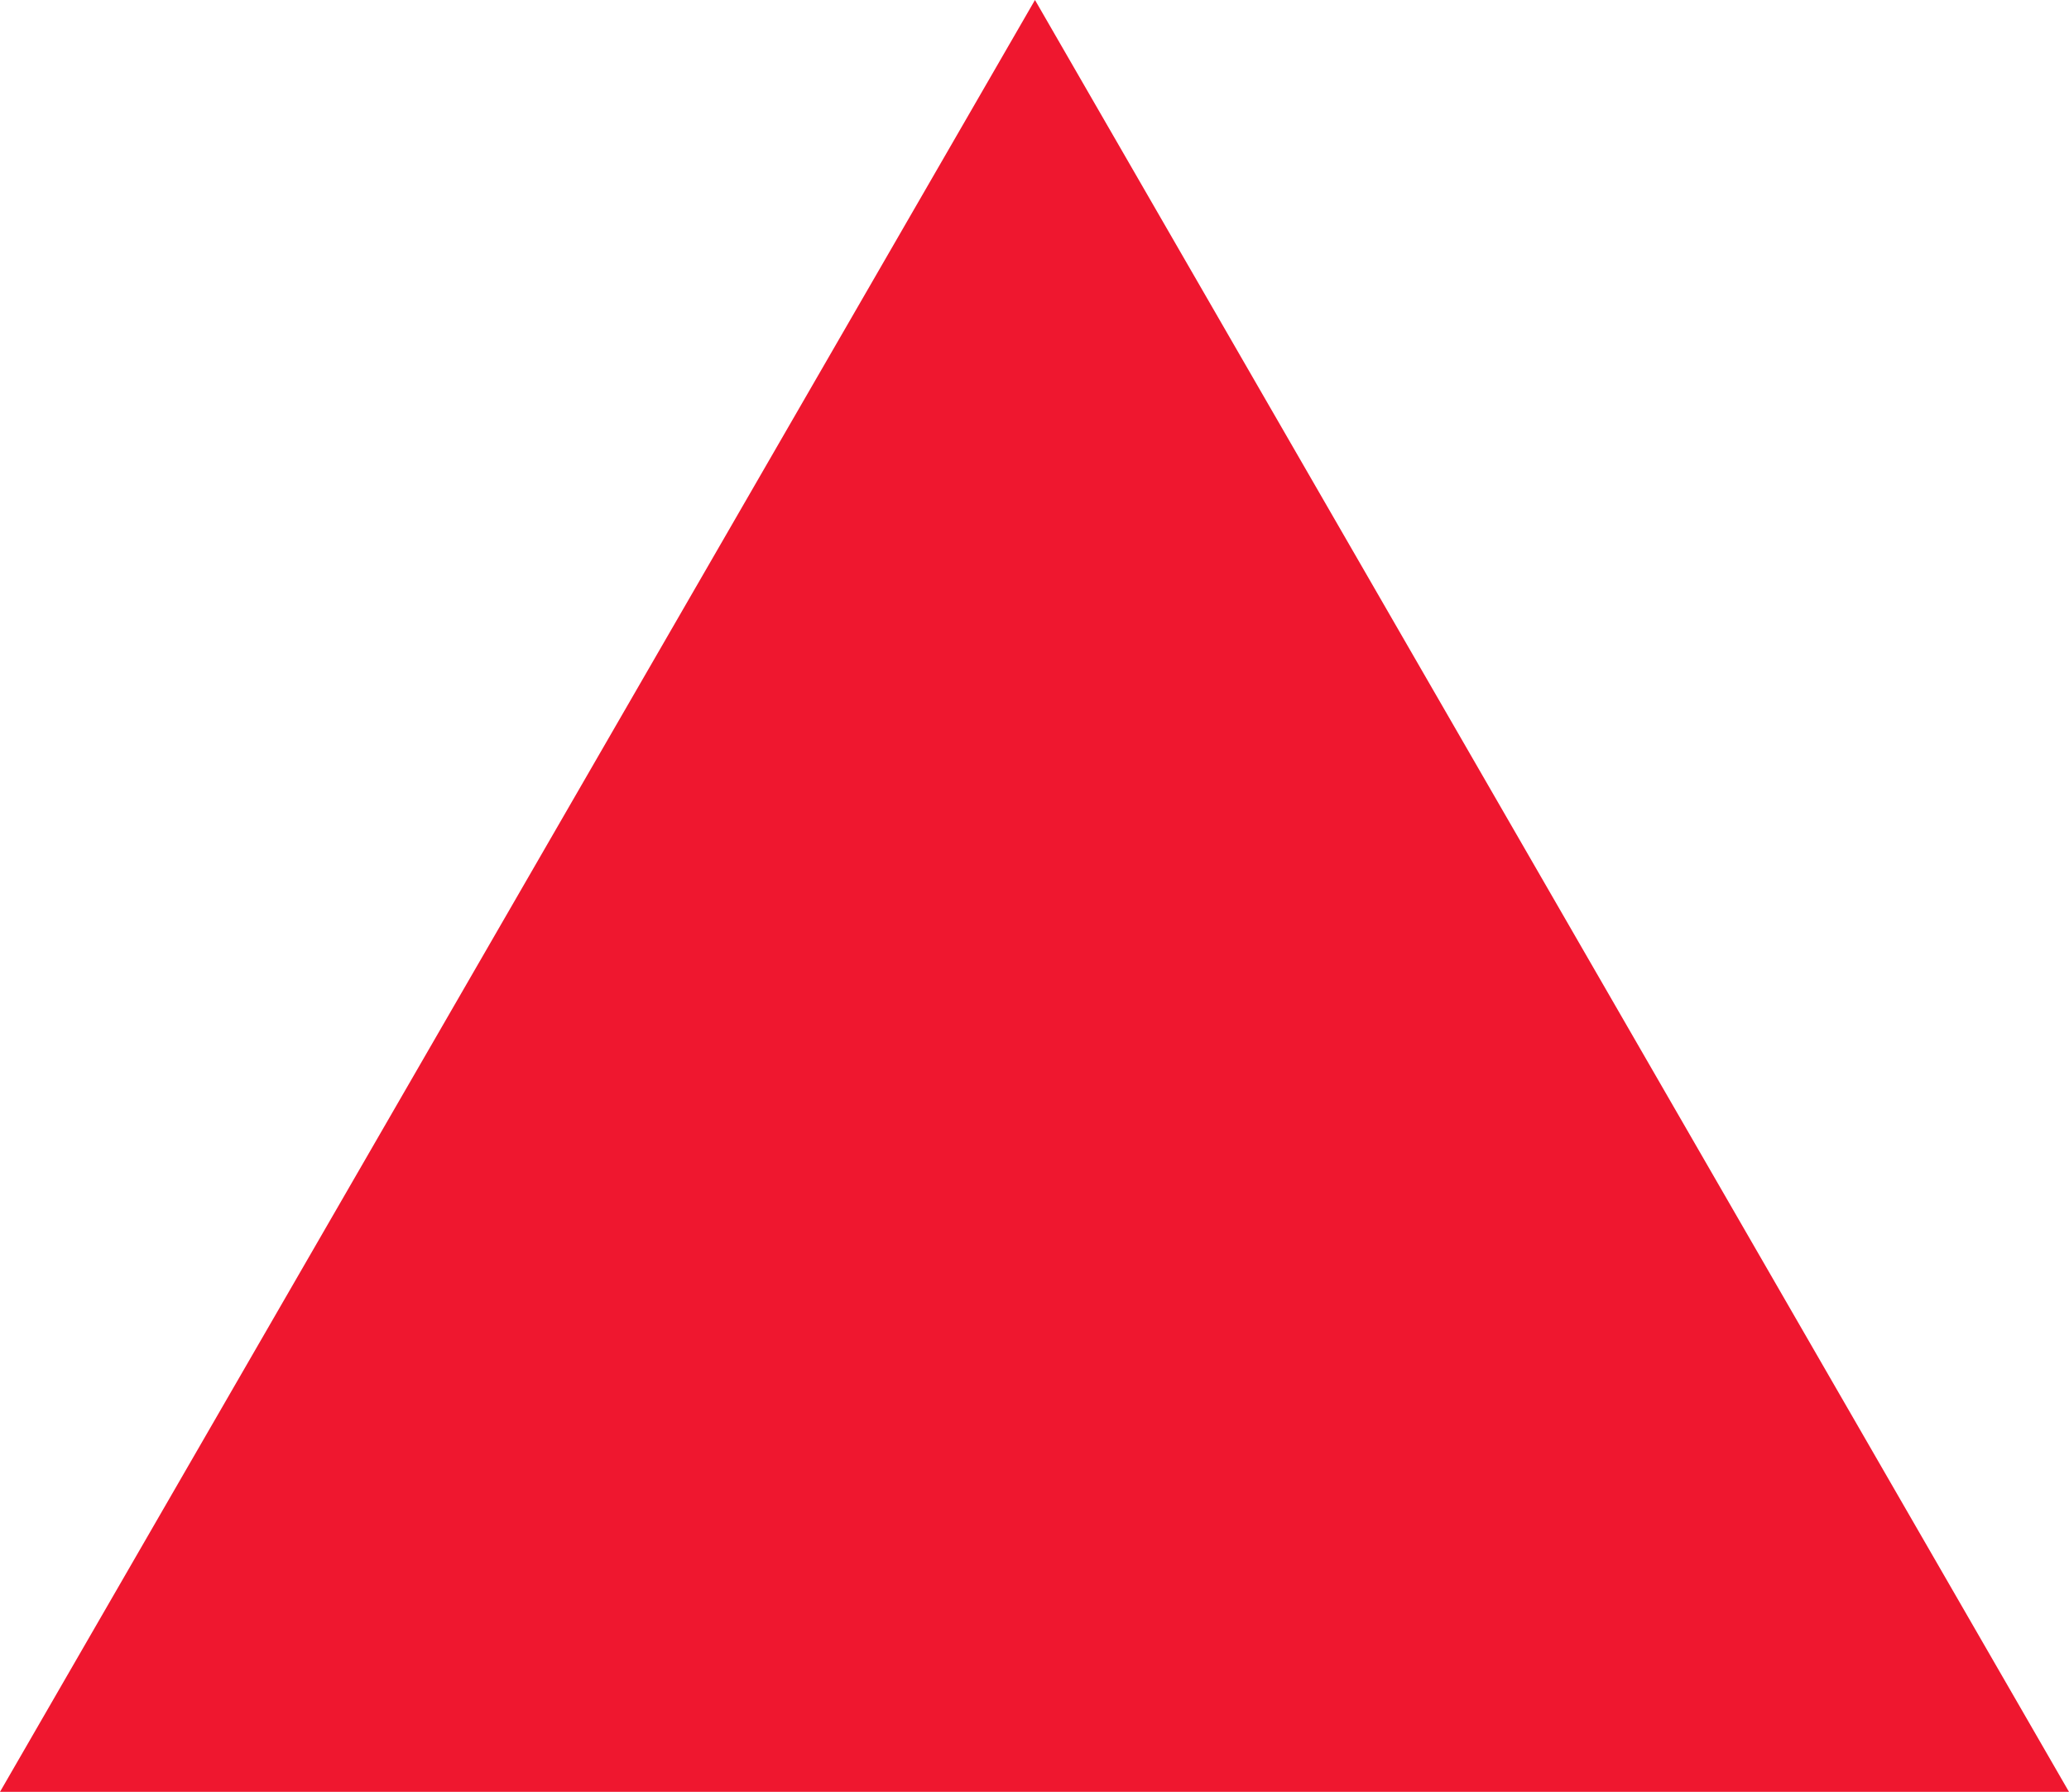 <svg xmlns="http://www.w3.org/2000/svg" viewBox="0 0 21.63 18.73"><defs><style>.cls-1{fill:#ef172f;}</style></defs><g id="Layer_2" data-name="Layer 2"><g id="Layer_1-2" data-name="Layer 1"><polygon class="cls-1" points="10.82 0 0 18.73 21.63 18.73 10.82 0"/></g></g></svg>